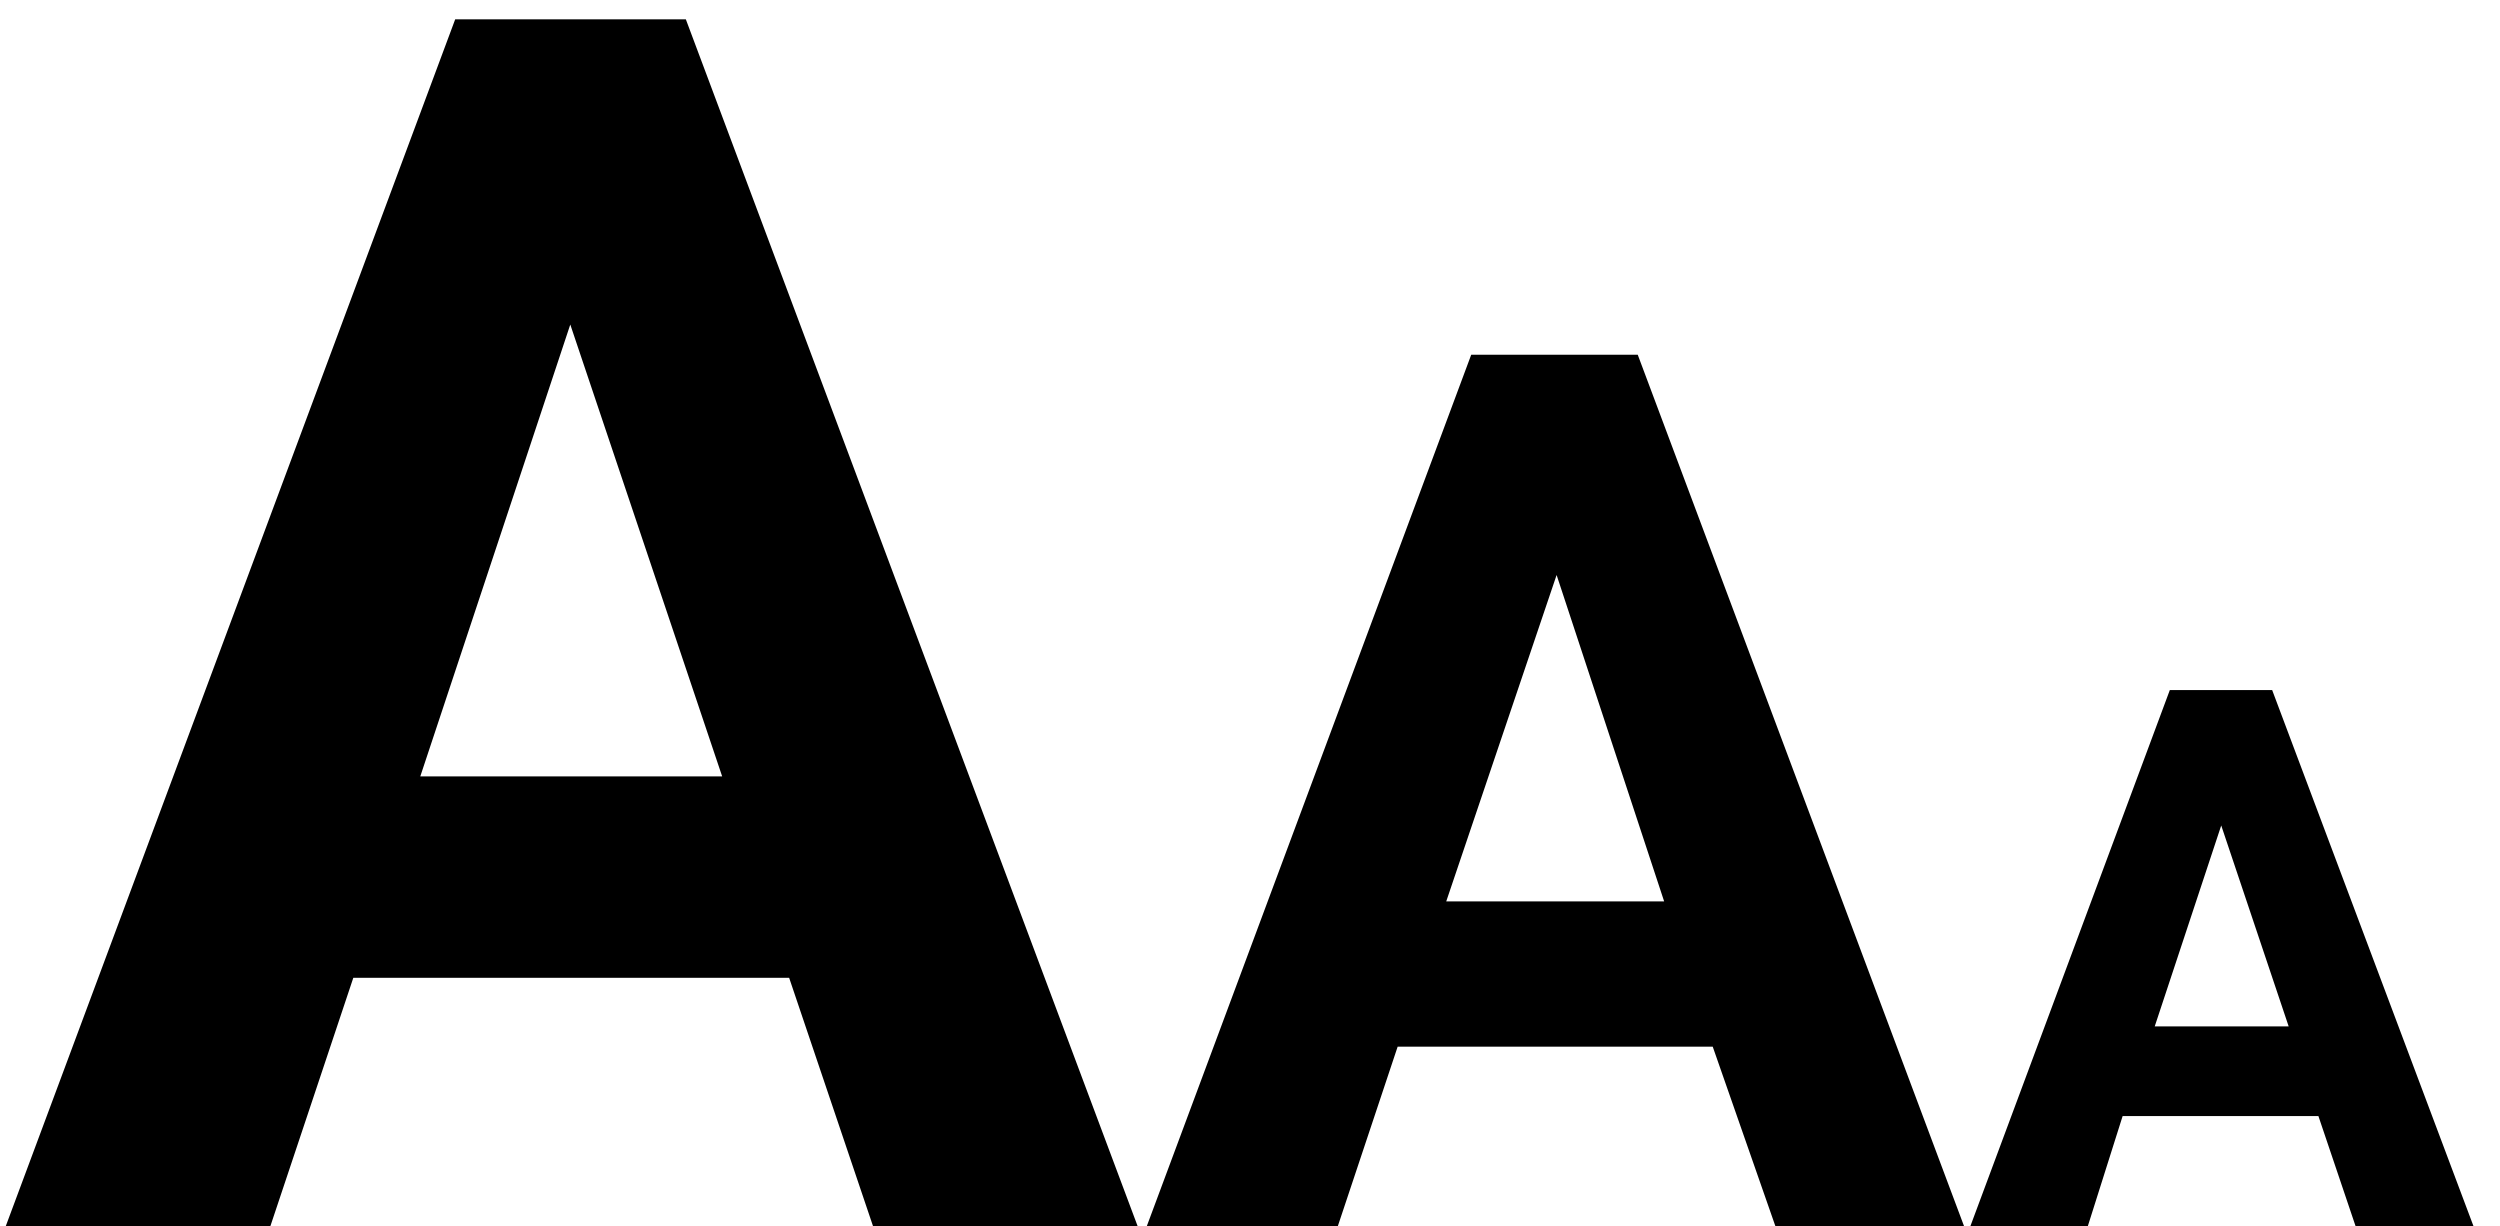 <svg id="Layer_1" data-name="Layer 1" xmlns="http://www.w3.org/2000/svg" viewBox="0 0 53 26">
  <title>AAA</title>
  <g>
    <path d="M16.73,20.73H7.49L5.73,26H.12L9.65.41h4.89L24.12,26H18.51ZM8.91,16.46h6.4L12.09,6.88Z"/>
    <path d="M36.31,22.19H29.63L28.36,26H24.31L31.19,7.52h3.53L41.64,26h-4Zm-5.65-3.08h4.62L33,12.19Z"/>
    <path d="M49.15,23.66H45L44.26,26H41.77L46,14.63h2.17L52.44,26h-2.5Zm-3.47-1.9h2.84L47.09,17.5Z"/>
  </g>
</svg>
